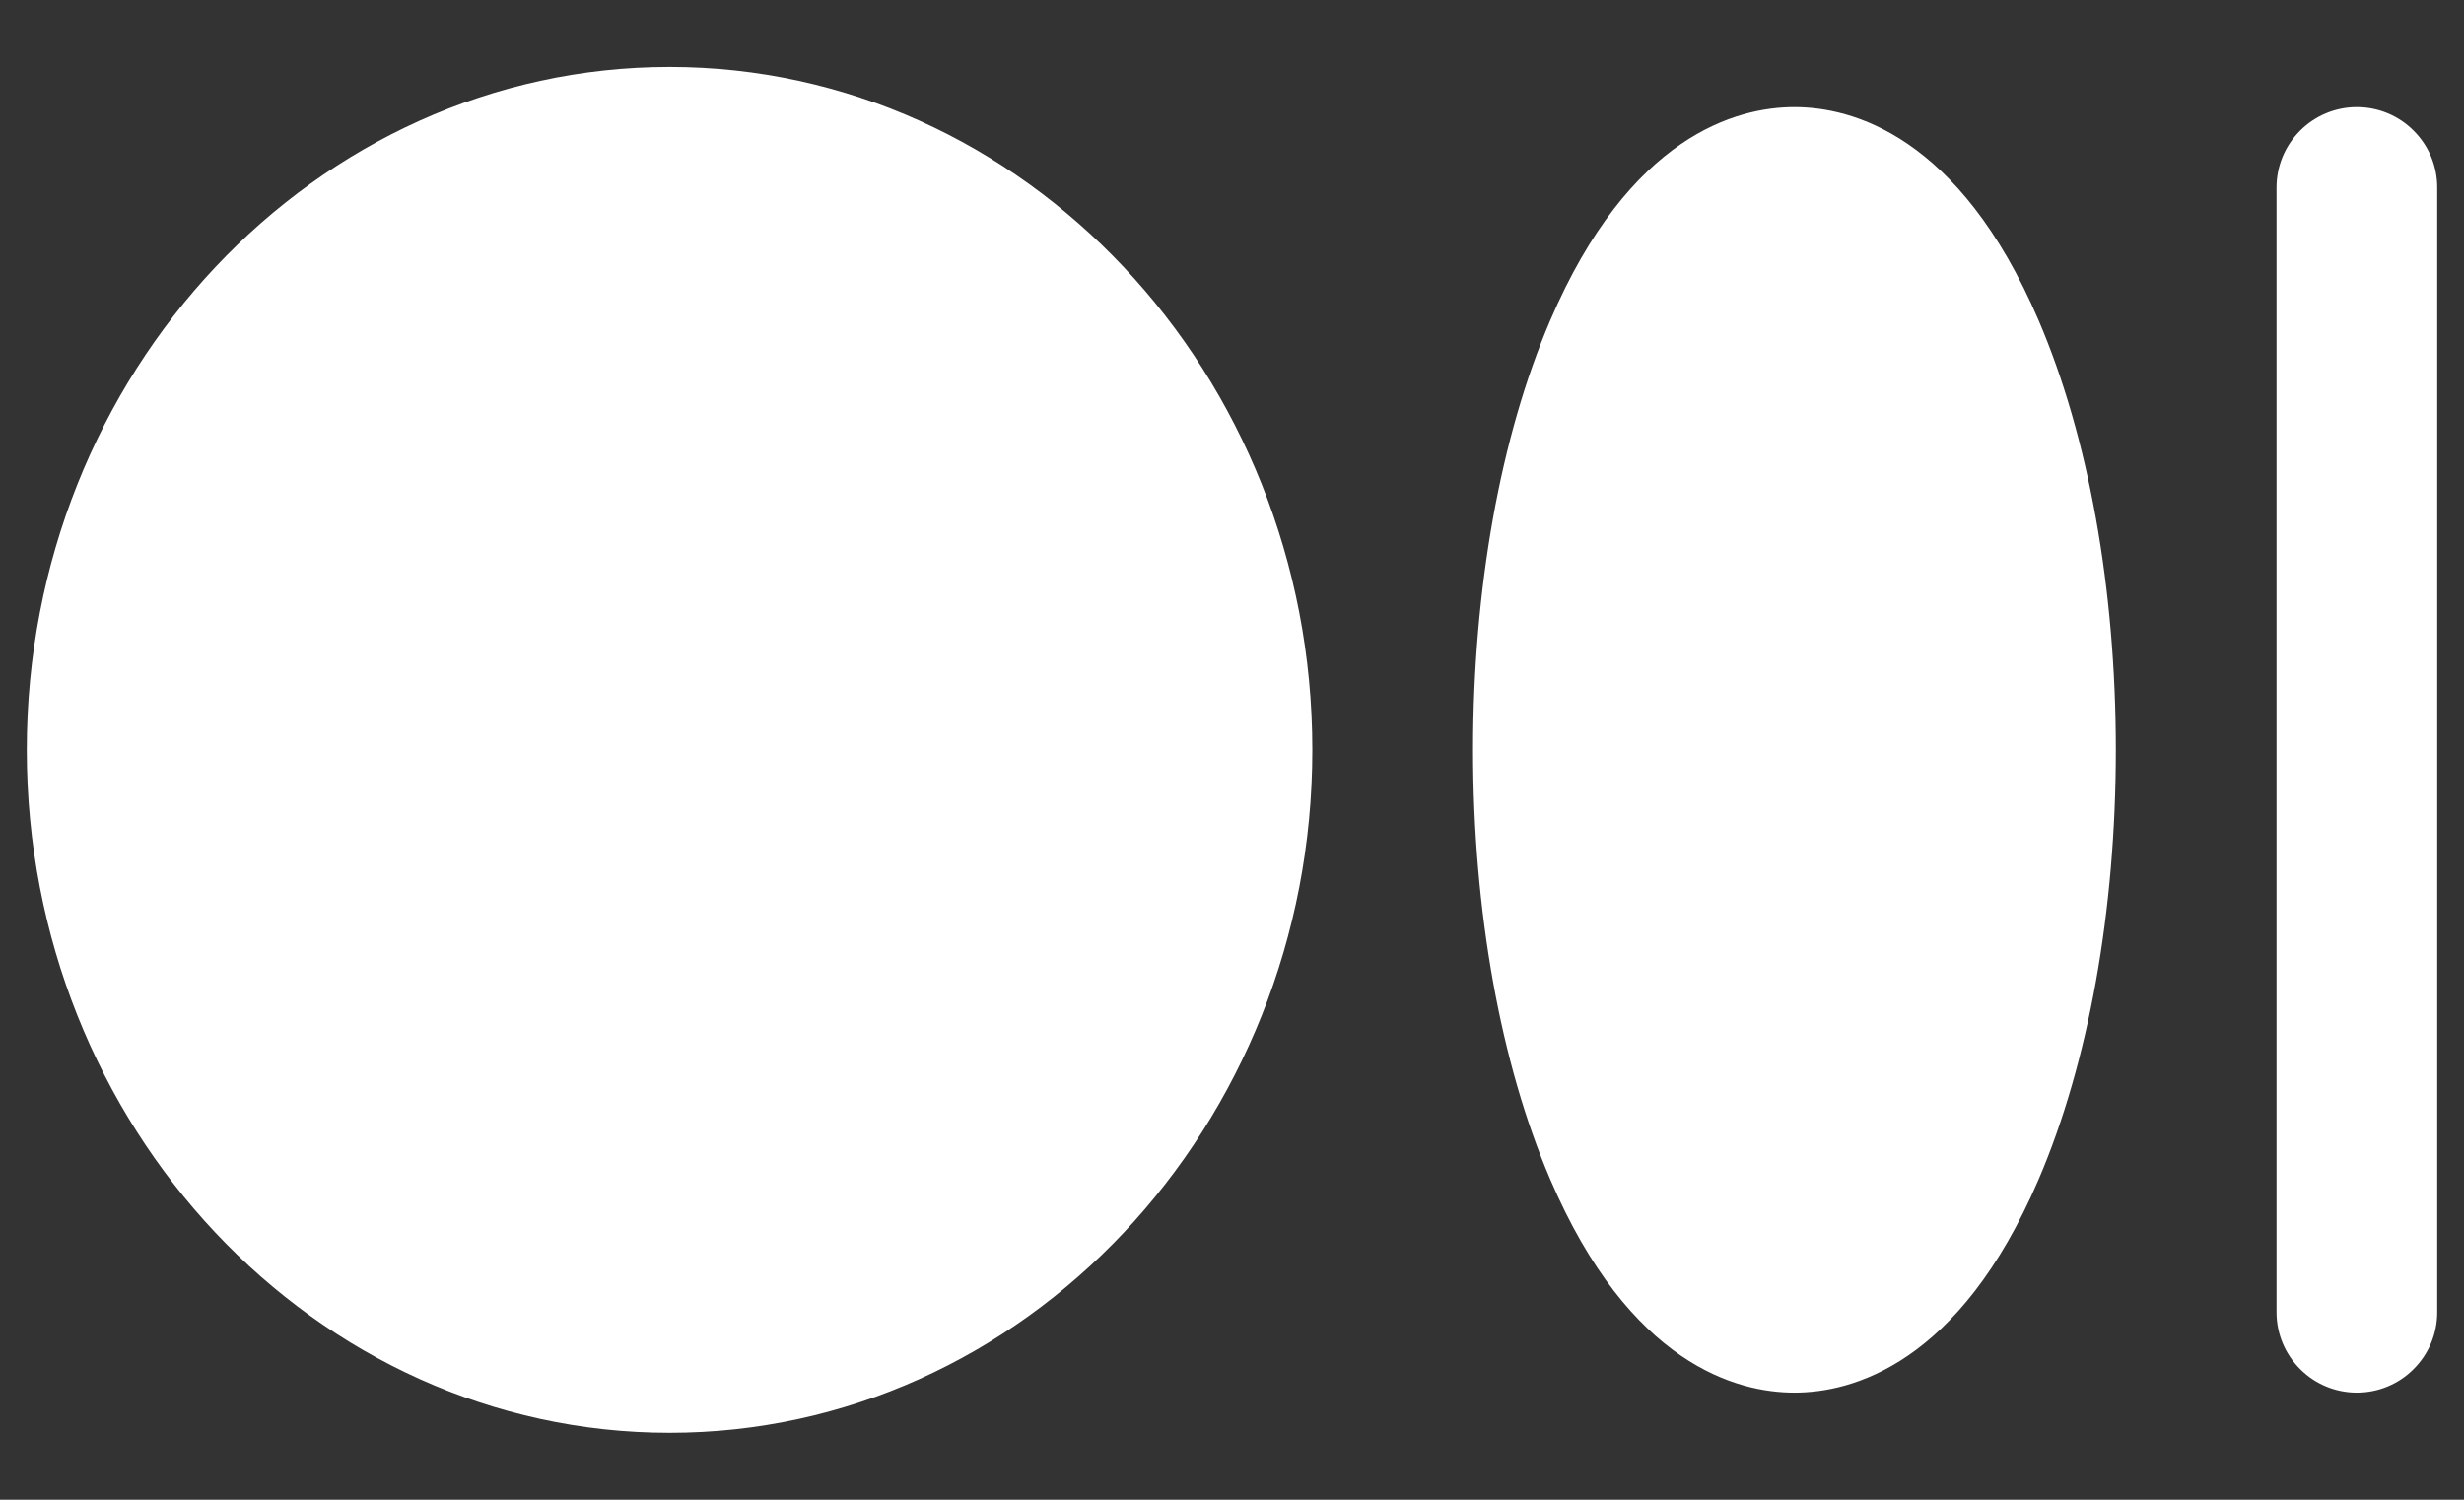 <svg width="23" height="14" viewBox="0 0 23 14" fill="none" xmlns="http://www.w3.org/2000/svg">
<rect x="0" y="0" width="23" height="14" fill="#333333" stroke="none"/>
<path d="M12.25 7C12.25 10.515 9.558 13.375 6.25 13.375C2.942 13.375 0.25 10.515 0.25 7C0.25 3.485 2.942 0.625 6.25 0.625C9.558 0.625 12.25 3.485 12.25 7ZM16.75 1C16.217 1 15.213 1.259 14.47 2.992C14.006 4.075 13.75 5.498 13.75 7C13.75 8.502 14.006 9.925 14.47 11.008C15.213 12.741 16.217 13 16.75 13C17.283 13 18.287 12.741 19.03 11.008C19.494 9.925 19.75 8.502 19.75 7C19.75 5.498 19.494 4.075 19.03 2.992C18.287 1.259 17.283 1 16.75 1ZM22 1C21.801 1 21.61 1.079 21.47 1.22C21.329 1.36 21.25 1.551 21.25 1.75V12.25C21.25 12.449 21.329 12.64 21.47 12.78C21.61 12.921 21.801 13 22 13C22.199 13 22.39 12.921 22.53 12.78C22.671 12.64 22.75 12.449 22.75 12.25V1.75C22.75 1.551 22.671 1.36 22.53 1.22C22.39 1.079 22.199 1 22 1Z" fill="white"/>
</svg>
